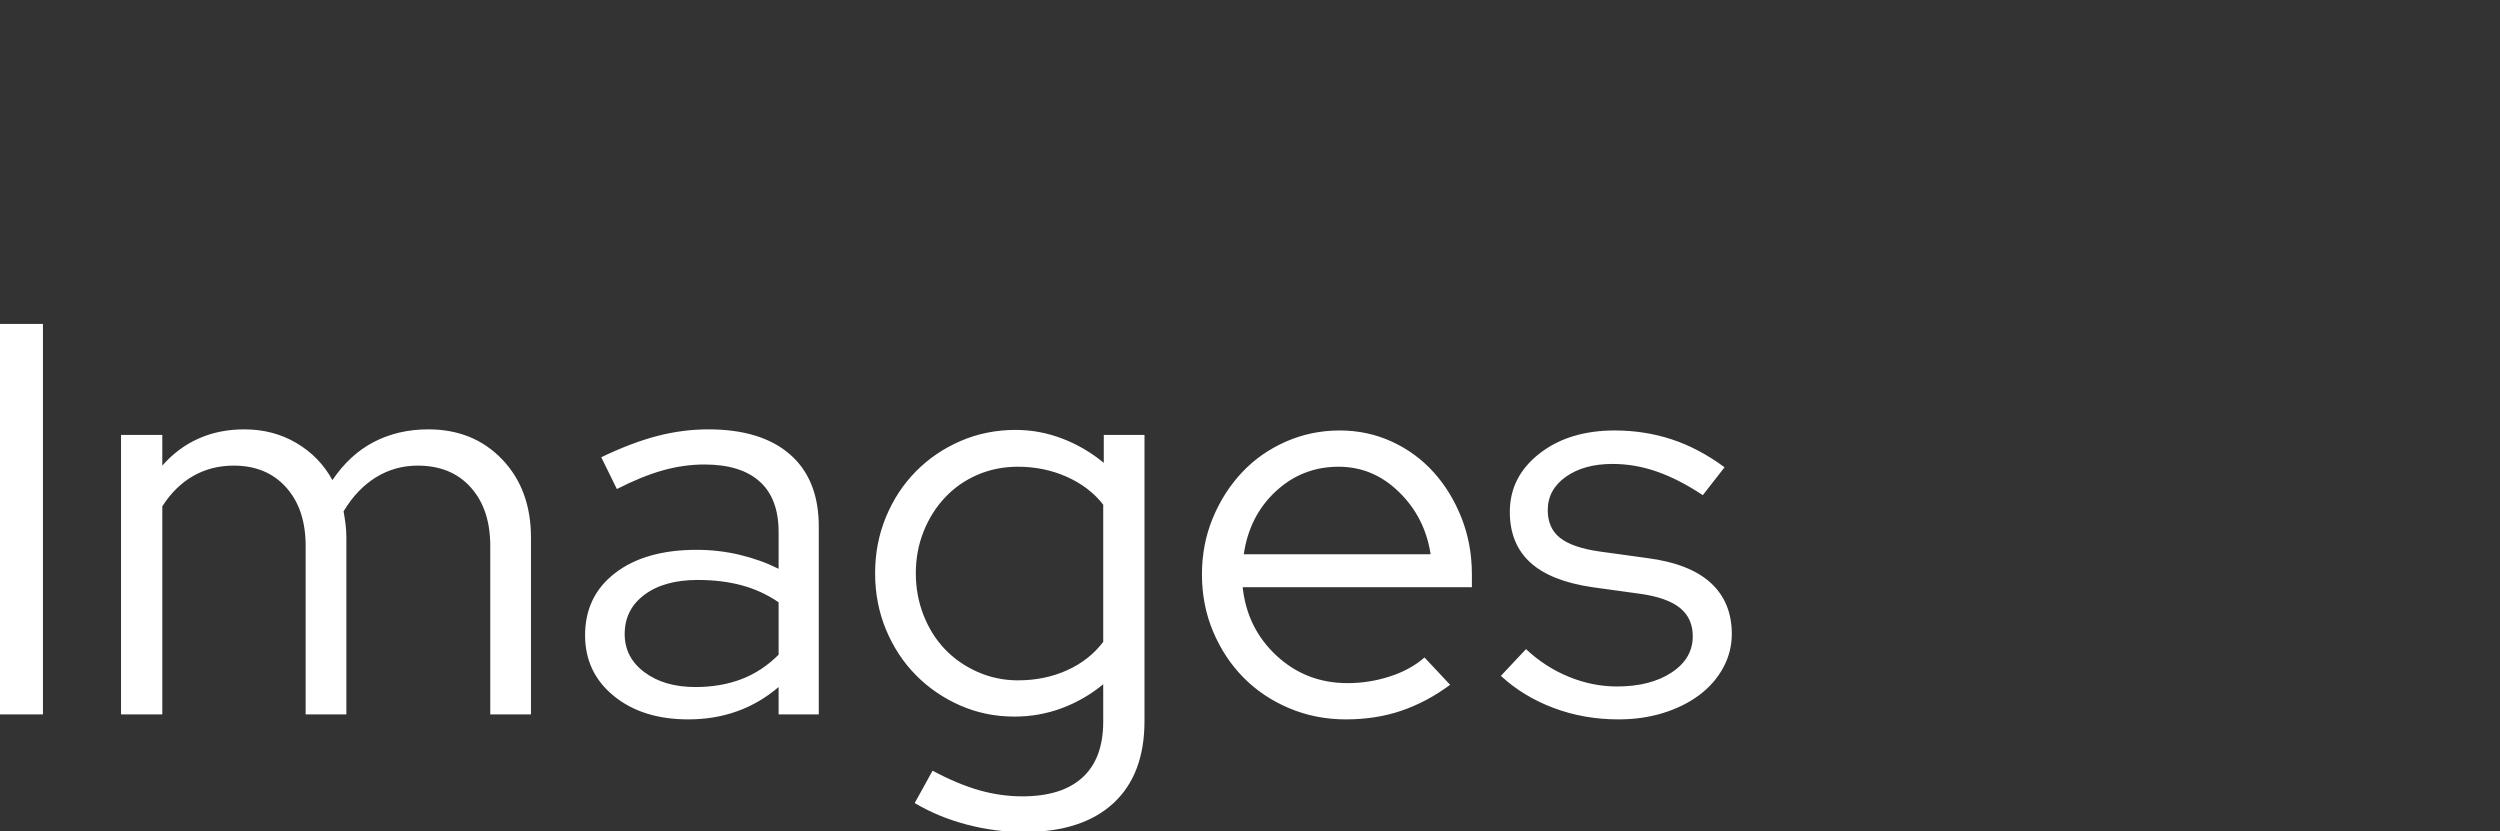 <svg width="355" height="118" viewBox="0 0 355 118" fill="none" xmlns="http://www.w3.org/2000/svg">
<rect x="0" y="0" width="355" height="118" fill="#333333" stroke="none"/>
<g clip-path="url(#clip0)">
<path fill-rule="evenodd" clip-rule="evenodd" d="M6.098 101.44V46H0V101.44H6.098ZM23.047 101.44V71.898C24.262 69.998 25.727 68.559 27.443 67.582C29.159 66.605 31.073 66.117 33.185 66.117C36.3 66.117 38.782 67.146 40.63 69.206C42.478 71.265 43.402 74.037 43.402 77.522V101.44H49.183V76.334C49.183 75.647 49.144 75 49.064 74.393C48.985 73.786 48.893 73.192 48.787 72.611C50.054 70.499 51.586 68.889 53.381 67.78C55.176 66.671 57.156 66.117 59.321 66.117C62.489 66.117 64.997 67.146 66.845 69.206C68.693 71.265 69.617 74.037 69.617 77.522V101.44H75.398V76.334C75.398 71.793 74.039 68.097 71.32 65.246C68.6 62.394 65.102 60.969 60.826 60.969C57.974 60.969 55.4 61.563 53.104 62.751C50.807 63.939 48.84 65.747 47.203 68.176C45.989 65.958 44.286 64.203 42.095 62.909C39.904 61.616 37.435 60.969 34.69 60.969C32.314 60.969 30.149 61.404 28.195 62.276C26.242 63.147 24.526 64.427 23.047 66.117V61.761H17.186V101.44H23.047ZM104.663 101.004C102.524 101.77 100.214 102.153 97.733 102.153C93.403 102.153 89.879 101.044 87.16 98.826C84.44 96.609 83.081 93.731 83.081 90.194C83.081 86.498 84.506 83.554 87.358 81.363C90.209 79.172 94.063 78.076 98.921 78.076C101.033 78.076 103.079 78.314 105.059 78.789C107.039 79.264 108.874 79.924 110.563 80.769V75.542C110.563 72.374 109.666 69.984 107.87 68.374C106.075 66.764 103.462 65.958 100.03 65.958C98.076 65.958 96.109 66.236 94.129 66.79C92.149 67.344 89.971 68.229 87.595 69.443L85.378 64.929C88.229 63.556 90.869 62.553 93.298 61.919C95.726 61.286 98.155 60.969 100.584 60.969C105.6 60.969 109.468 62.157 112.187 64.533C114.906 66.909 116.266 70.314 116.266 74.75V101.44H110.563V97.559C108.768 99.09 106.801 100.239 104.663 101.004ZM98.762 97.559C95.806 97.559 93.39 96.86 91.516 95.46C89.641 94.061 88.704 92.253 88.704 90.035C88.704 87.712 89.641 85.851 91.516 84.452C93.39 83.052 95.911 82.353 99.079 82.353C101.35 82.353 103.422 82.604 105.296 83.105C107.171 83.607 108.926 84.412 110.563 85.521V92.966C108.979 94.55 107.21 95.711 105.257 96.45C103.303 97.19 101.138 97.559 98.762 97.559ZM158.083 114.072C155.126 116.792 150.902 118.151 145.411 118.151C142.666 118.151 139.946 117.795 137.254 117.082C134.561 116.369 132.106 115.353 129.888 114.033L132.422 109.439C134.798 110.706 137.003 111.63 139.036 112.211C141.068 112.792 143.114 113.082 145.174 113.082C148.922 113.082 151.774 112.185 153.727 110.39C155.681 108.594 156.658 105.954 156.658 102.47V97.163C154.862 98.642 152.896 99.777 150.757 100.569C148.619 101.361 146.388 101.757 144.065 101.757C141.319 101.757 138.745 101.229 136.343 100.173C133.94 99.117 131.842 97.678 130.046 95.856C128.251 94.035 126.839 91.883 125.809 89.402C124.78 86.92 124.265 84.254 124.265 81.402C124.265 78.551 124.78 75.885 125.809 73.403C126.839 70.922 128.251 68.77 130.046 66.948C131.842 65.127 133.954 63.688 136.382 62.632C138.811 61.576 141.425 61.048 144.223 61.048C146.494 61.048 148.698 61.457 150.836 62.276C152.975 63.094 154.942 64.242 156.737 65.721V61.761H162.518V102.39C162.518 107.459 161.04 111.353 158.083 114.072ZM144.54 96.609C142.534 96.609 140.633 96.213 138.838 95.421C137.042 94.629 135.498 93.56 134.204 92.213C132.911 90.867 131.894 89.256 131.155 87.382C130.416 85.508 130.046 83.514 130.046 81.402C130.046 79.29 130.416 77.31 131.155 75.462C131.894 73.614 132.911 72.004 134.204 70.631C135.498 69.258 137.029 68.189 138.798 67.424C140.567 66.658 142.481 66.275 144.54 66.275C147.022 66.275 149.332 66.75 151.47 67.701C153.608 68.651 155.338 69.971 156.658 71.661V91.144C155.338 92.886 153.622 94.233 151.51 95.183C149.398 96.134 147.074 96.609 144.54 96.609ZM198.99 100.925C196.588 101.744 193.961 102.153 191.11 102.153C188.258 102.153 185.579 101.625 183.071 100.569C180.563 99.513 178.398 98.061 176.576 96.213C174.755 94.365 173.316 92.187 172.26 89.679C171.204 87.171 170.676 84.465 170.676 81.561C170.676 78.71 171.191 76.043 172.22 73.562C173.25 71.08 174.636 68.915 176.378 67.067C178.121 65.219 180.193 63.767 182.596 62.711C184.998 61.655 187.546 61.127 190.238 61.127C192.878 61.127 195.347 61.655 197.644 62.711C199.94 63.767 201.92 65.219 203.584 67.067C205.247 68.915 206.567 71.08 207.544 73.562C208.52 76.043 209.009 78.71 209.009 81.561V83.382H176.458C176.88 87.29 178.49 90.537 181.289 93.124C184.087 95.711 187.44 97.005 191.347 97.005C193.406 97.005 195.413 96.688 197.366 96.054C199.32 95.421 200.957 94.523 202.277 93.362L205.92 97.242C203.702 98.879 201.392 100.107 198.99 100.925ZM203.148 78.71H176.616C177.144 75.066 178.662 72.083 181.17 69.76C183.678 67.437 186.648 66.275 190.08 66.275C193.354 66.275 196.218 67.476 198.673 69.879C201.128 72.281 202.62 75.225 203.148 78.71ZM236.174 101.242C234.221 101.849 232.109 102.153 229.838 102.153C226.565 102.153 223.489 101.612 220.612 100.529C217.734 99.447 215.239 97.929 213.127 95.975L216.691 92.174C218.486 93.863 220.506 95.17 222.75 96.094C224.994 97.018 227.278 97.48 229.601 97.48C232.769 97.48 235.356 96.82 237.362 95.5C239.369 94.18 240.372 92.464 240.372 90.352C240.372 88.662 239.778 87.329 238.59 86.352C237.402 85.376 235.541 84.702 233.006 84.333L226.116 83.382C222.156 82.802 219.212 81.627 217.285 79.858C215.358 78.089 214.394 75.7 214.394 72.69C214.394 69.364 215.794 66.605 218.592 64.414C221.39 62.223 224.954 61.127 229.284 61.127C232.135 61.127 234.841 61.55 237.402 62.394C239.963 63.239 242.458 64.559 244.886 66.354L241.798 70.314C239.58 68.836 237.428 67.727 235.343 66.988C233.257 66.249 231.132 65.879 228.967 65.879C226.274 65.879 224.07 66.486 222.354 67.701C220.638 68.915 219.78 70.499 219.78 72.453C219.78 74.142 220.361 75.449 221.522 76.373C222.684 77.297 224.558 77.944 227.146 78.314L234.036 79.264C237.996 79.792 240.966 80.967 242.946 82.788C244.926 84.61 245.916 87.026 245.916 90.035C245.916 91.725 245.507 93.322 244.688 94.827C243.87 96.332 242.735 97.625 241.283 98.708C239.831 99.79 238.128 100.635 236.174 101.242Z" fill="white"/>
</g>
<defs>
<clipPath id="clip0">
<rect width="355" height="118" fill="white"/>
</clipPath>
</defs>
</svg>
